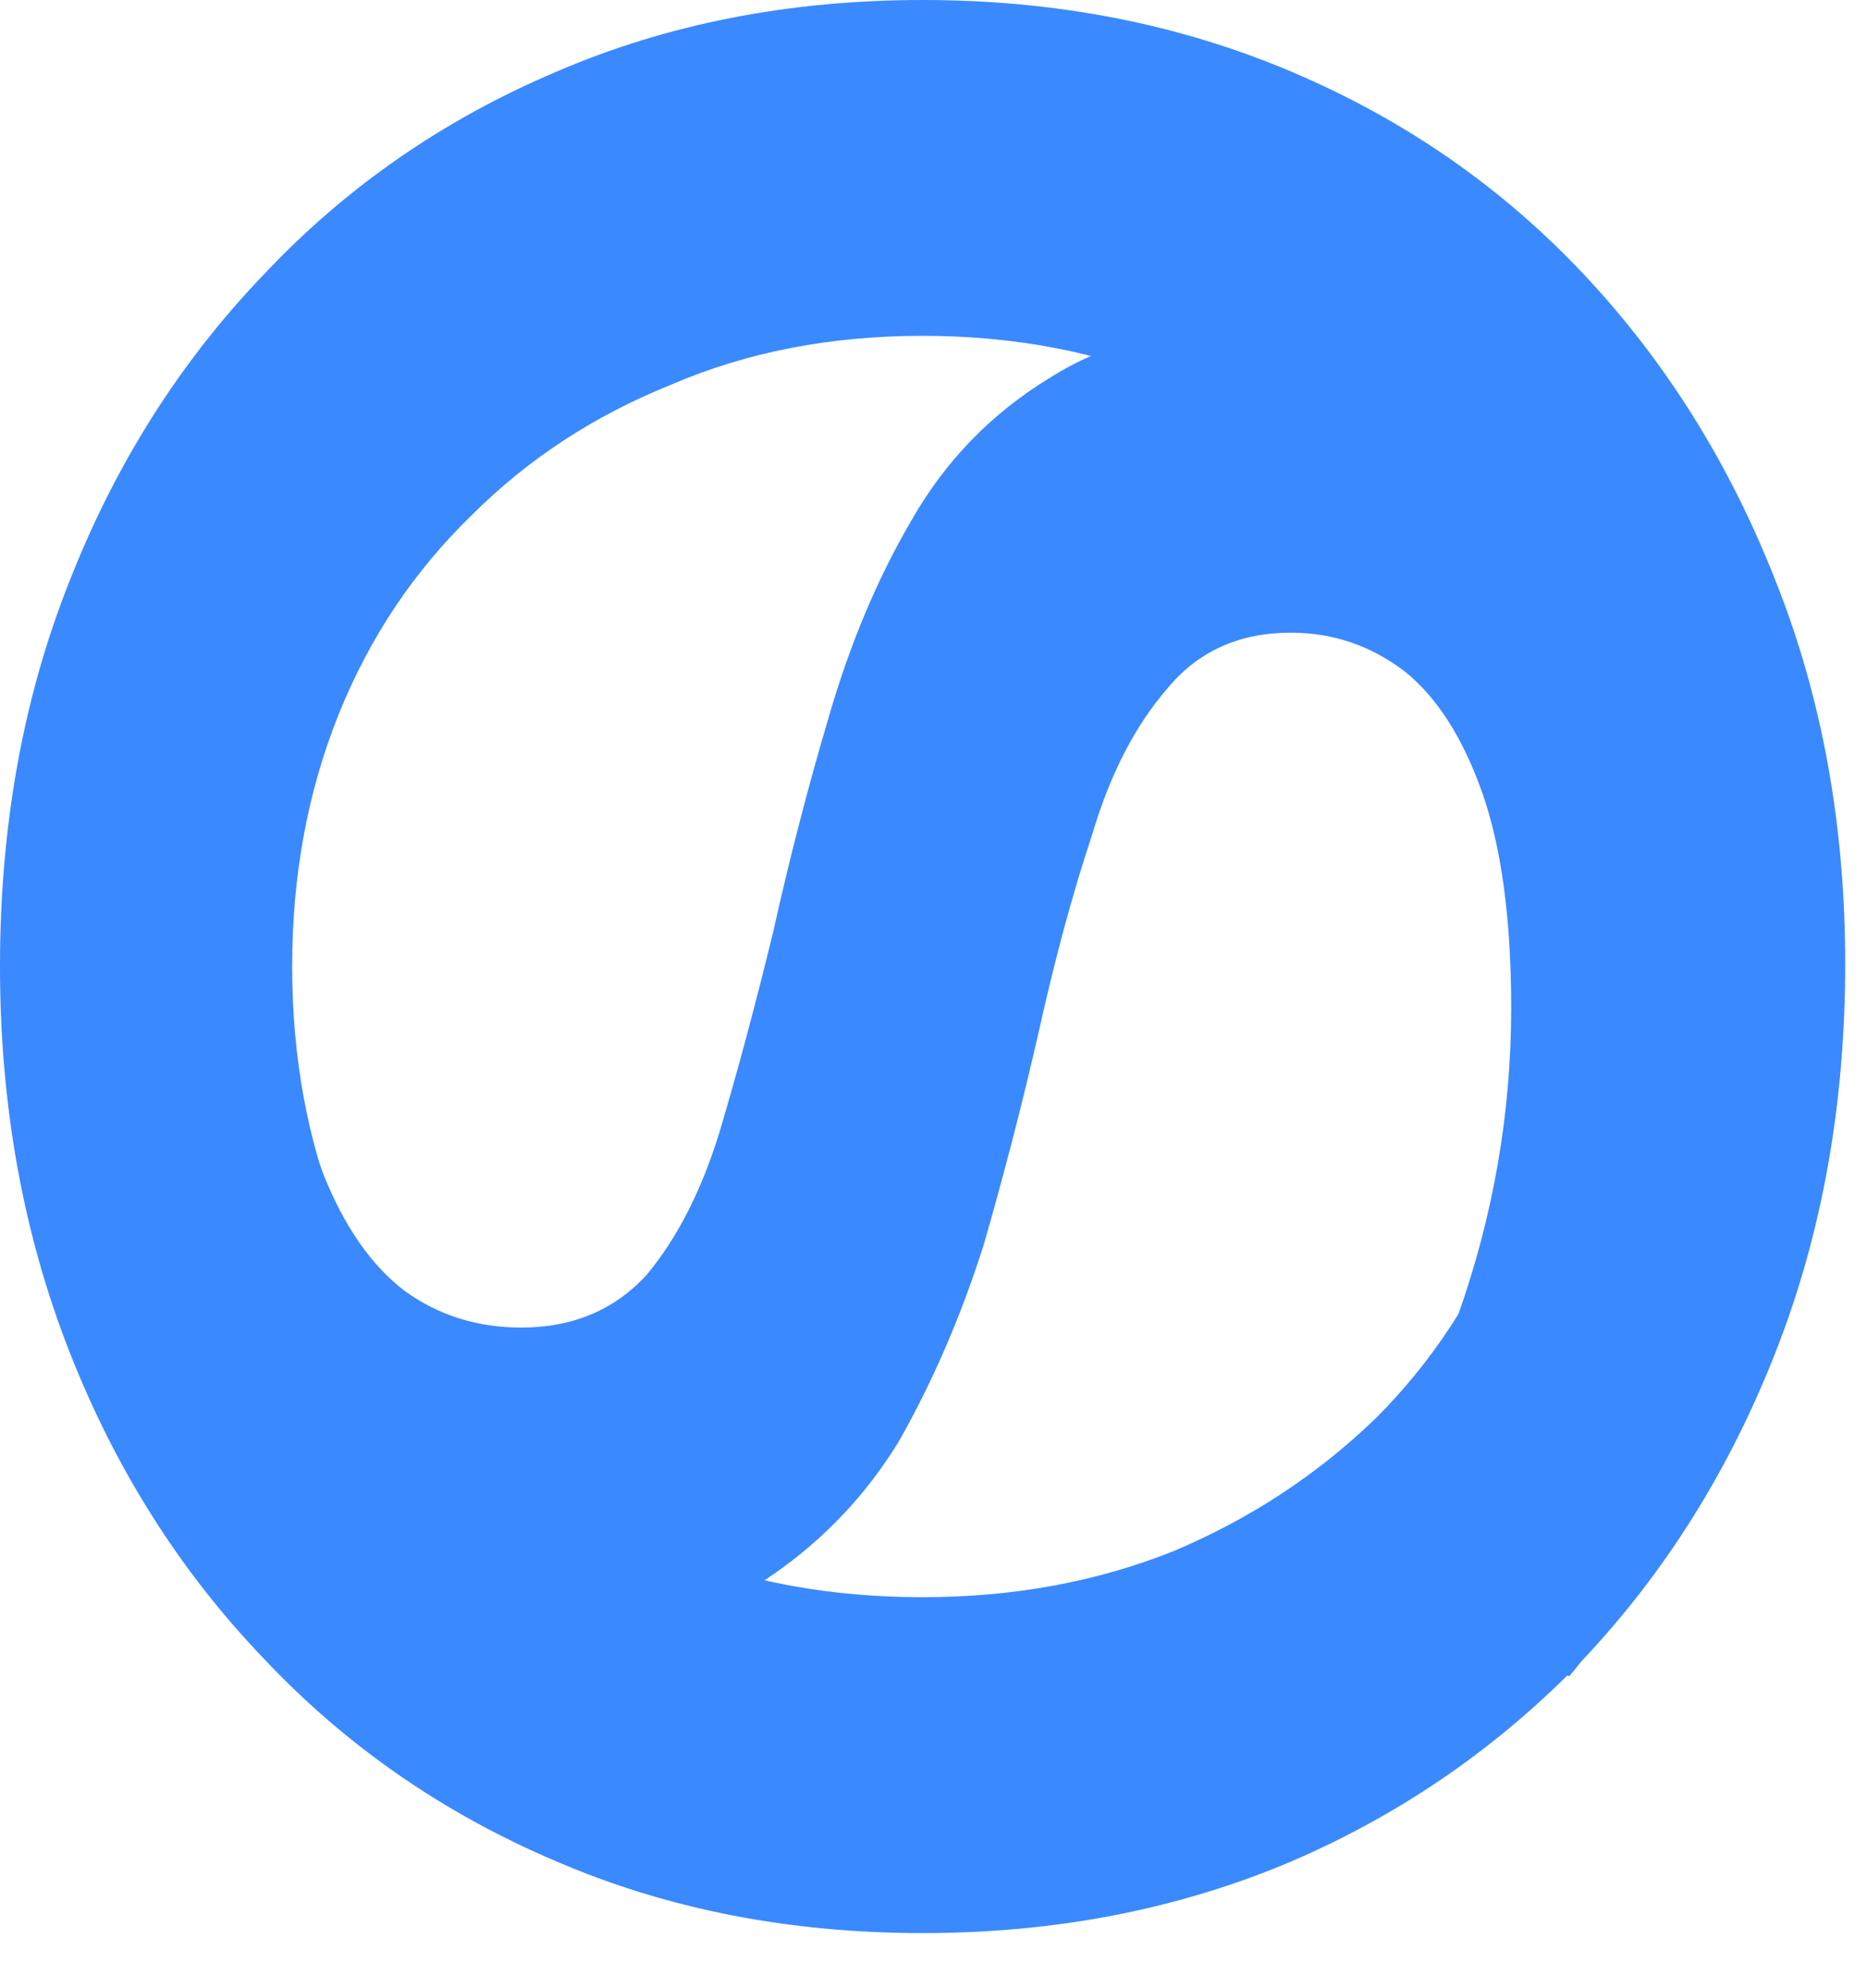 <svg width="31" height="33" viewBox="0 0 31 33" fill="none" xmlns="http://www.w3.org/2000/svg">
<path d="M30.638 16C30.638 18.326 30.255 20.468 29.489 22.425C28.723 24.383 27.659 26.085 26.297 27.532C24.907 28.978 23.291 30.099 21.447 30.893C19.574 31.688 17.532 32.085 15.319 32.085C13.106 32.085 11.078 31.688 9.234 30.893C7.362 30.099 5.745 28.978 4.383 27.532C2.993 26.085 1.915 24.383 1.149 22.425C0.383 20.468 0 18.34 0 16.042C0 13.716 0.383 11.588 1.149 9.659C1.915 7.702 2.993 6 4.383 4.553C5.745 3.106 7.362 1.986 9.234 1.192C11.078 0.397 13.106 3.05176e-05 15.319 3.05176e-05C17.532 3.05176e-05 19.574 0.397 21.447 1.192C23.319 1.986 24.936 3.106 26.297 4.553C27.659 6 28.723 7.702 29.489 9.659C30.255 11.588 30.638 13.702 30.638 16ZM25.787 16.042C25.787 14.539 25.532 13.149 25.021 11.872C24.51 10.596 23.787 9.489 22.851 8.553C21.886 7.617 20.78 6.894 19.532 6.383C18.255 5.844 16.851 5.574 15.319 5.574C13.787 5.574 12.397 5.844 11.149 6.383C9.872 6.894 8.766 7.617 7.83 8.553C6.865 9.489 6.128 10.596 5.617 11.872C5.106 13.149 4.851 14.539 4.851 16.042C4.851 17.546 5.106 18.936 5.617 20.212C6.128 21.461 6.865 22.567 7.83 23.532C8.766 24.468 9.872 25.205 11.149 25.744C12.397 26.255 13.787 26.51 15.319 26.51C16.823 26.51 18.212 26.255 19.489 25.744C20.766 25.205 21.886 24.468 22.851 23.532C23.787 22.596 24.51 21.489 25.021 20.212C25.532 18.936 25.787 17.546 25.787 16.042Z" fill="#3A89FF"/>
<path d="M29.432 16.73C29.432 18.927 29.124 21.03 28.508 23.04C27.865 25.049 27.048 26.643 26.056 27.822L21.997 26.014C22.881 24.889 23.618 23.495 24.208 21.834C24.797 20.173 25.092 18.472 25.092 16.73C25.092 15.257 24.931 14.065 24.61 13.153C24.288 12.243 23.859 11.573 23.324 11.144C22.761 10.715 22.131 10.501 21.435 10.501C20.577 10.501 19.894 10.809 19.385 11.425C18.849 12.042 18.434 12.845 18.139 13.837C17.818 14.801 17.523 15.886 17.255 17.092C16.987 18.271 16.679 19.463 16.331 20.669C15.956 21.848 15.487 22.933 14.924 23.924C14.335 24.889 13.558 25.679 12.593 26.295C11.629 26.911 10.396 27.22 8.896 27.22C7.369 27.22 5.976 26.818 4.716 26.014C3.43 25.183 2.412 23.938 1.662 22.276C0.885 20.588 0.496 18.458 0.496 15.886C0.496 14.198 0.711 12.524 1.139 10.863C1.568 9.202 2.184 7.755 2.988 6.522L7.047 8.17C6.297 9.429 5.748 10.729 5.399 12.068C5.024 13.408 4.837 14.694 4.837 15.927C4.837 17.373 5.011 18.552 5.359 19.463C5.708 20.347 6.163 21.004 6.726 21.432C7.288 21.834 7.931 22.035 8.655 22.035C9.512 22.035 10.209 21.741 10.745 21.151C11.254 20.535 11.655 19.744 11.95 18.78C12.245 17.789 12.54 16.69 12.834 15.485C13.102 14.279 13.41 13.086 13.759 11.908C14.107 10.702 14.562 9.617 15.125 8.652C15.688 7.661 16.451 6.871 17.416 6.281C18.38 5.665 19.599 5.357 21.073 5.357C22.573 5.357 23.967 5.772 25.253 6.603C26.512 7.407 27.53 8.652 28.307 10.34C29.057 12.028 29.432 14.158 29.432 16.73Z" fill="#3A89FF"/>
</svg>
